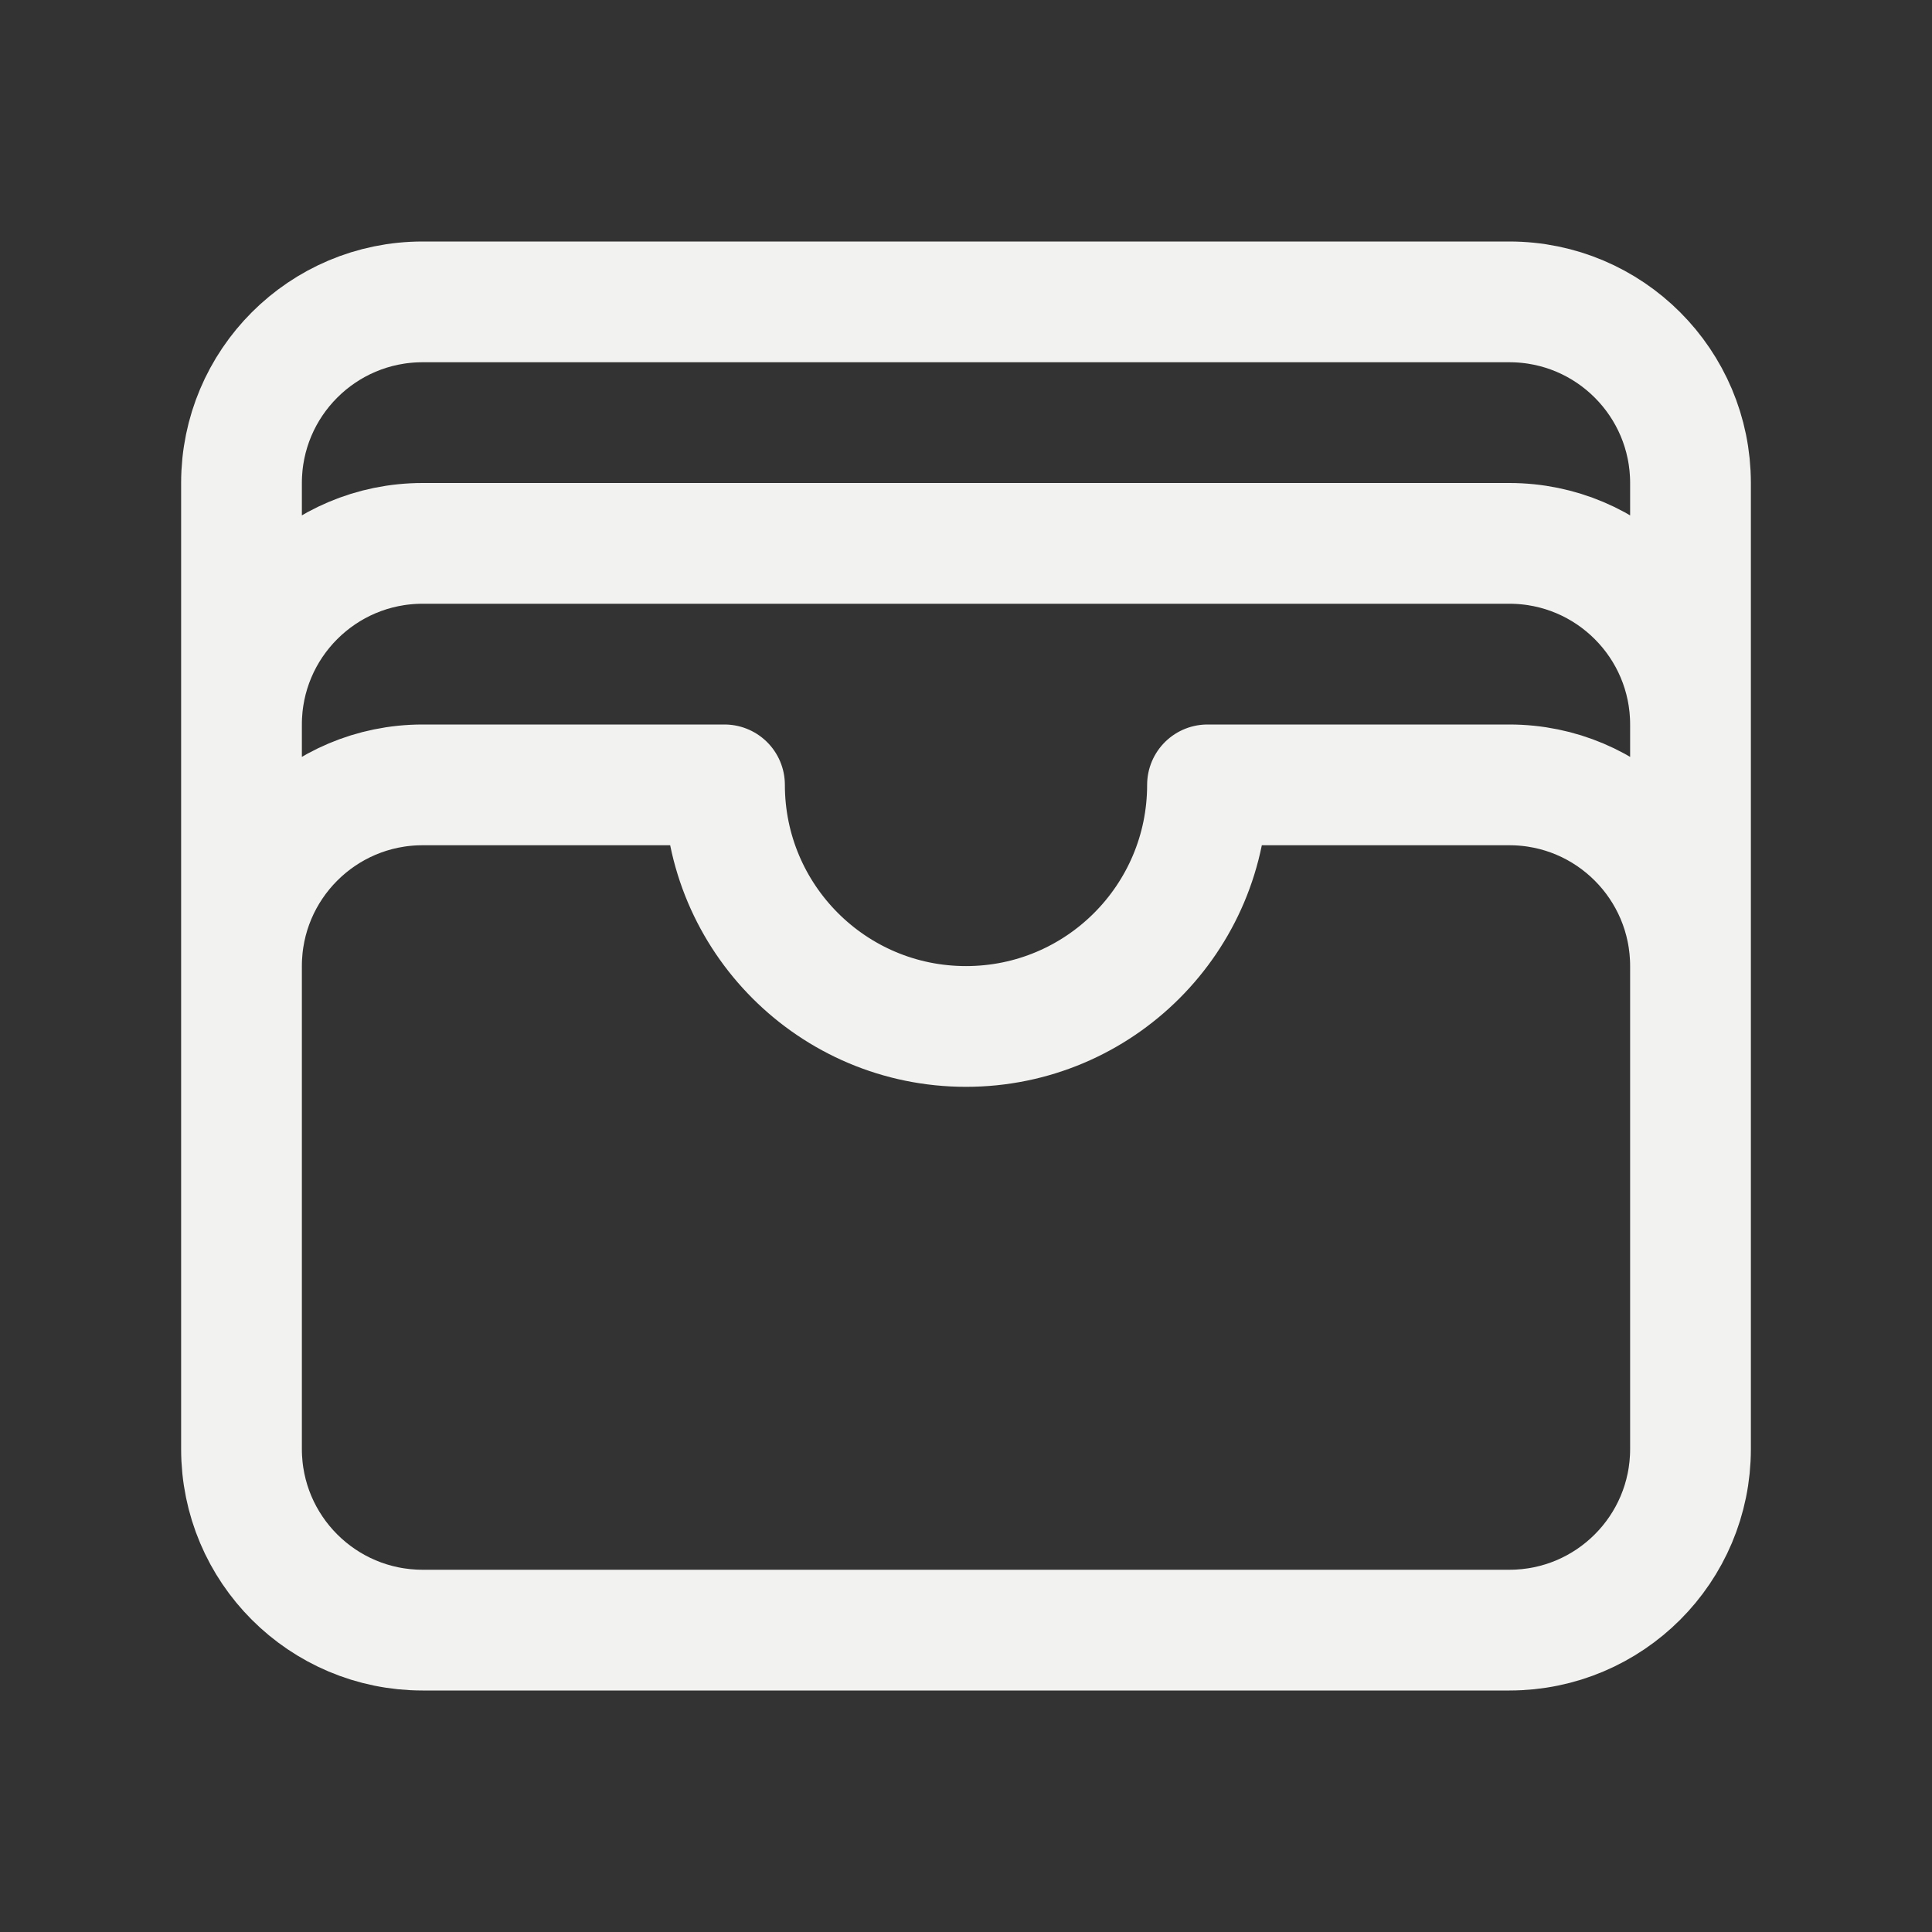 <svg width="24" height="24" viewBox="0 0 24 24" fill="none" xmlns="http://www.w3.org/2000/svg">
<rect x="0" y="0" width="24" height="24" fill="#333333" stroke="none"/>
<path d="M21 12.001C21 10.758 19.993 9.75 18.75 9.75H15C15 11.407 13.657 12.751 12 12.751C10.343 12.751 9 11.407 9 9.75H5.25C4.007 9.75 3 10.758 3 12.001M21 12.001V18C21 19.243 19.993 20.25 18.75 20.25H5.25C4.007 20.25 3 19.243 3 18V12.001M21 12.001V9M3 12.001V9M21 9C21 7.758 19.993 6.75 18.75 6.75H5.25C4.007 6.75 3 7.758 3 9M21 9V6C21 4.758 19.993 3.75 18.75 3.75H5.25C4.007 3.75 3 4.758 3 6V9" stroke="#F2F2F0" stroke-width="1.5" stroke-linecap="round" stroke-linejoin="round"/>
</svg>
